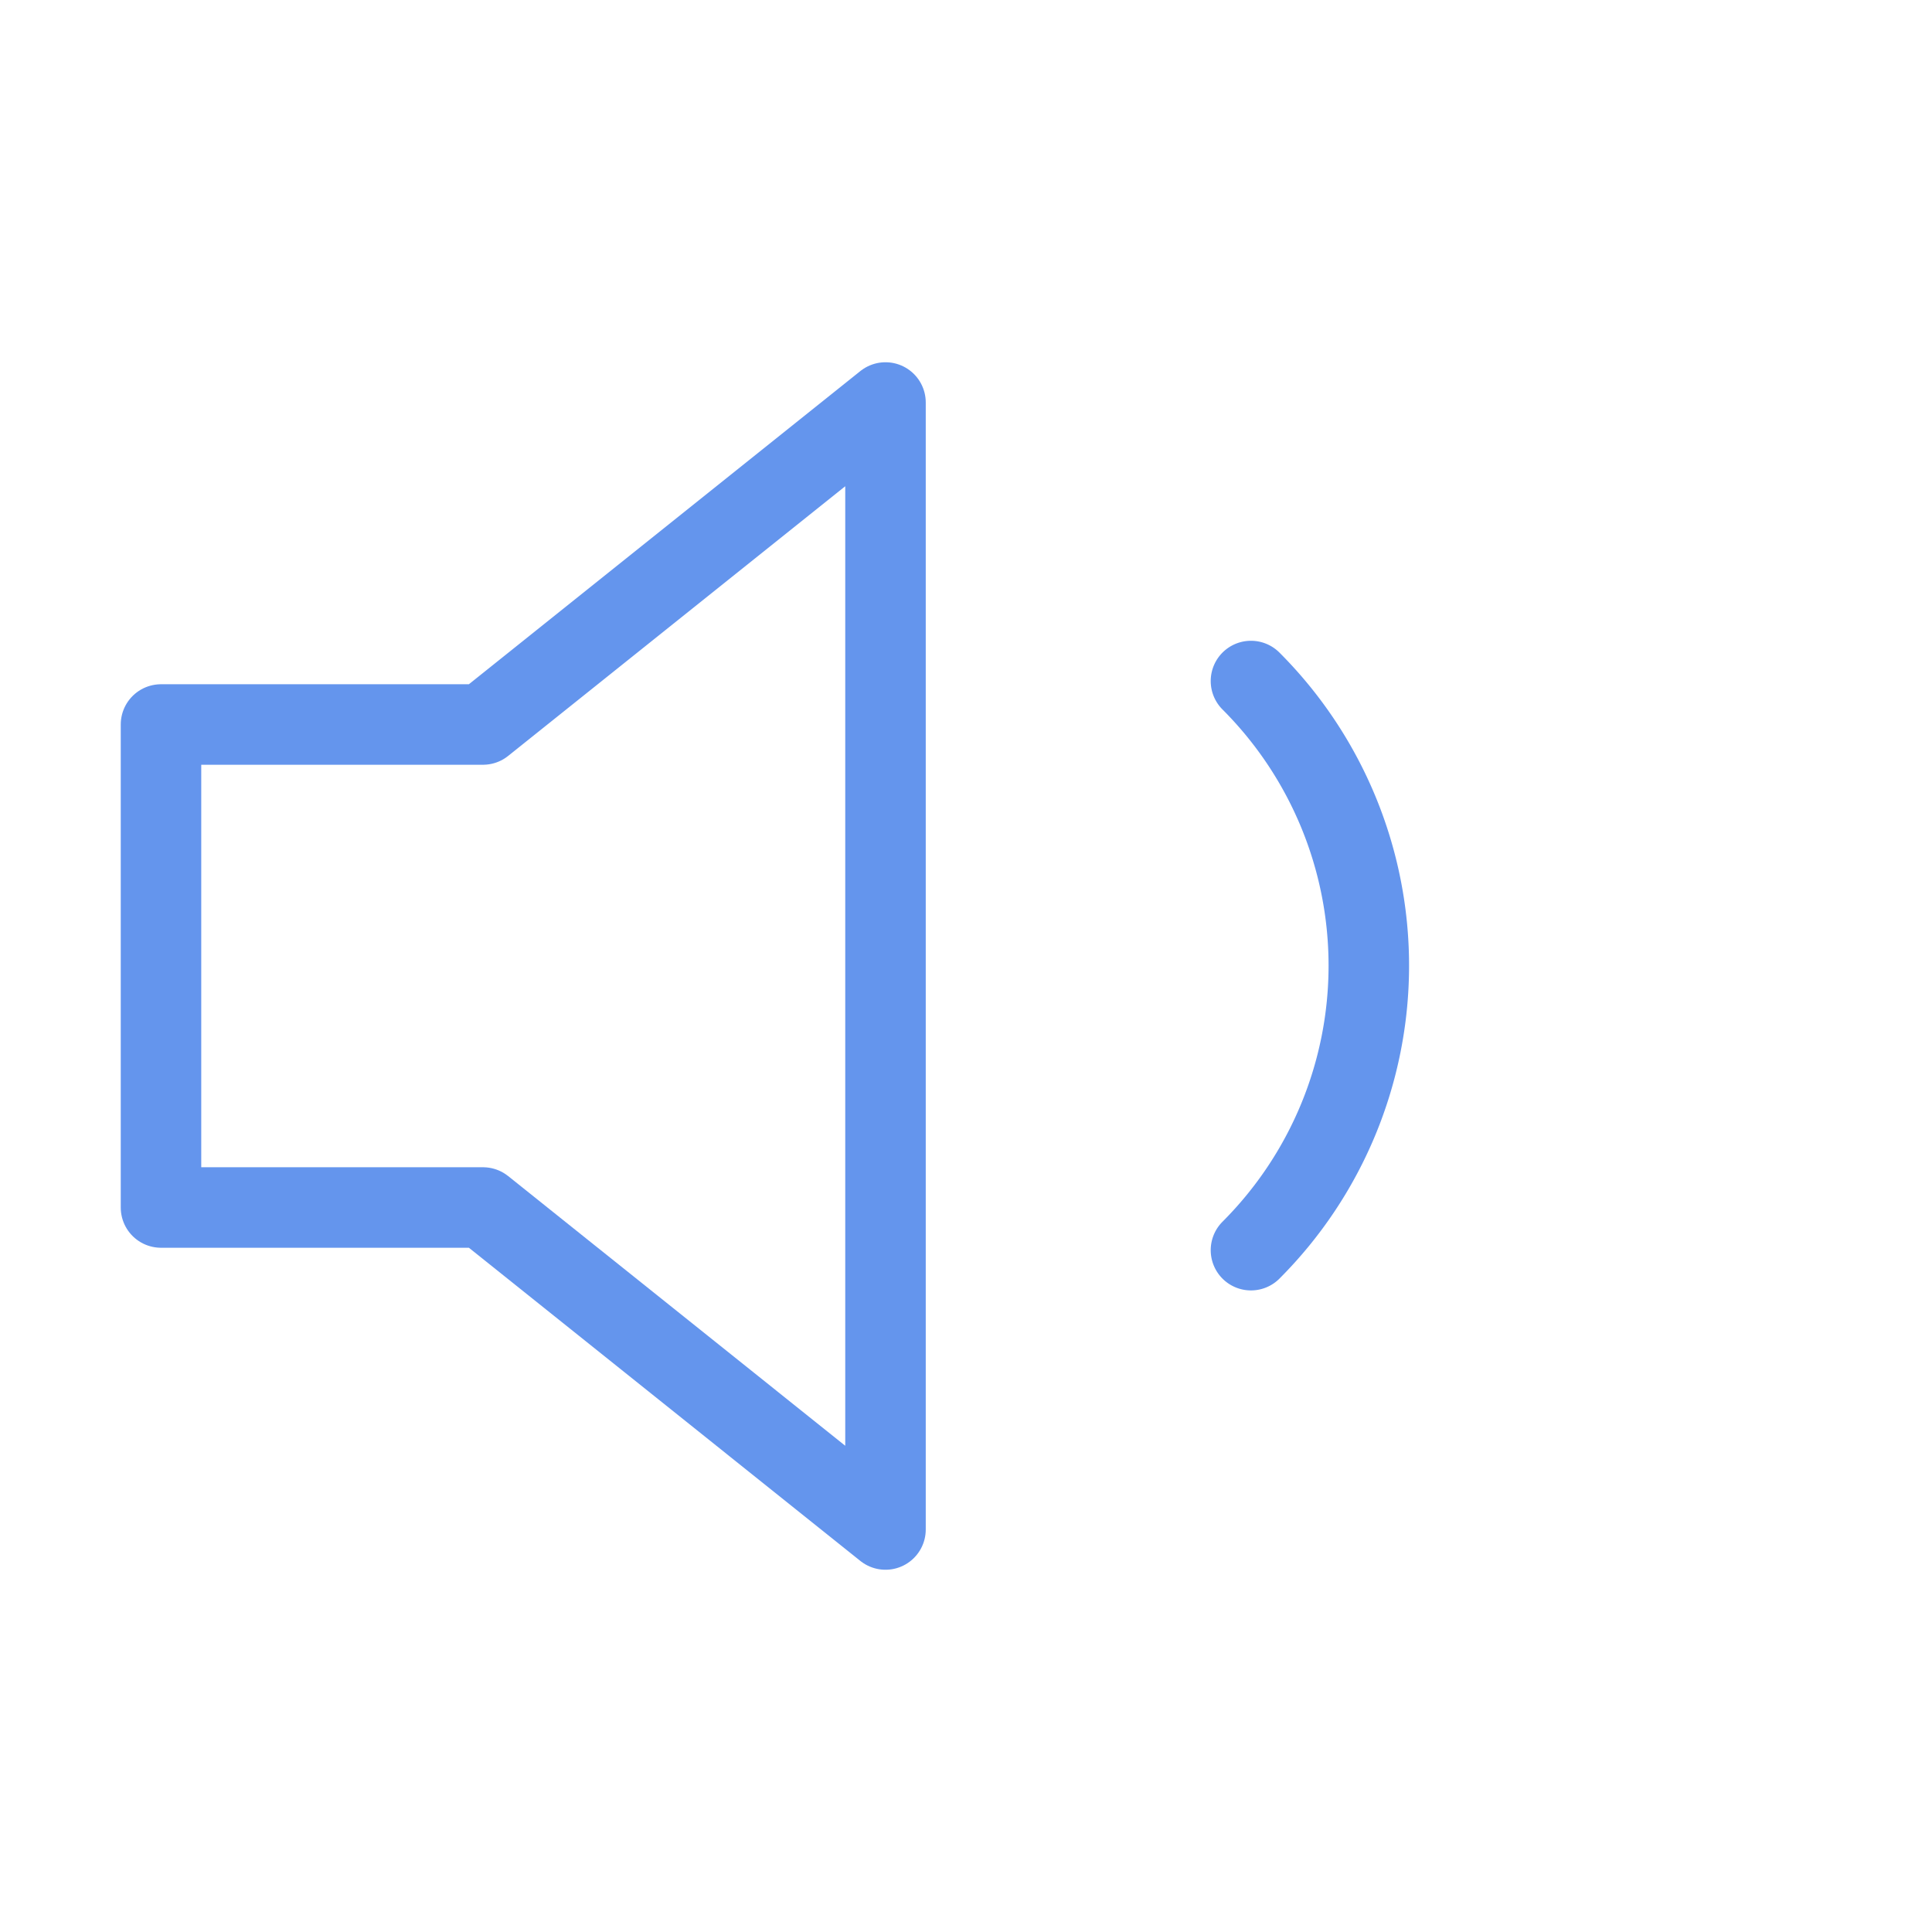 <svg xmlns="http://www.w3.org/2000/svg" width="24" height="24" viewBox="0 0 24 24" fill="none" stroke="cornflowerblue" stroke-width="1" stroke-linecap="round" stroke-linejoin="round" class="feather feather-volume-1"><polygon points="11 5 6 9 2 9 2 15 6 15 11 19 11 5"></polygon><path d="M15.54 8.46a5 5 0 0 1 0 7.07"></path></svg>